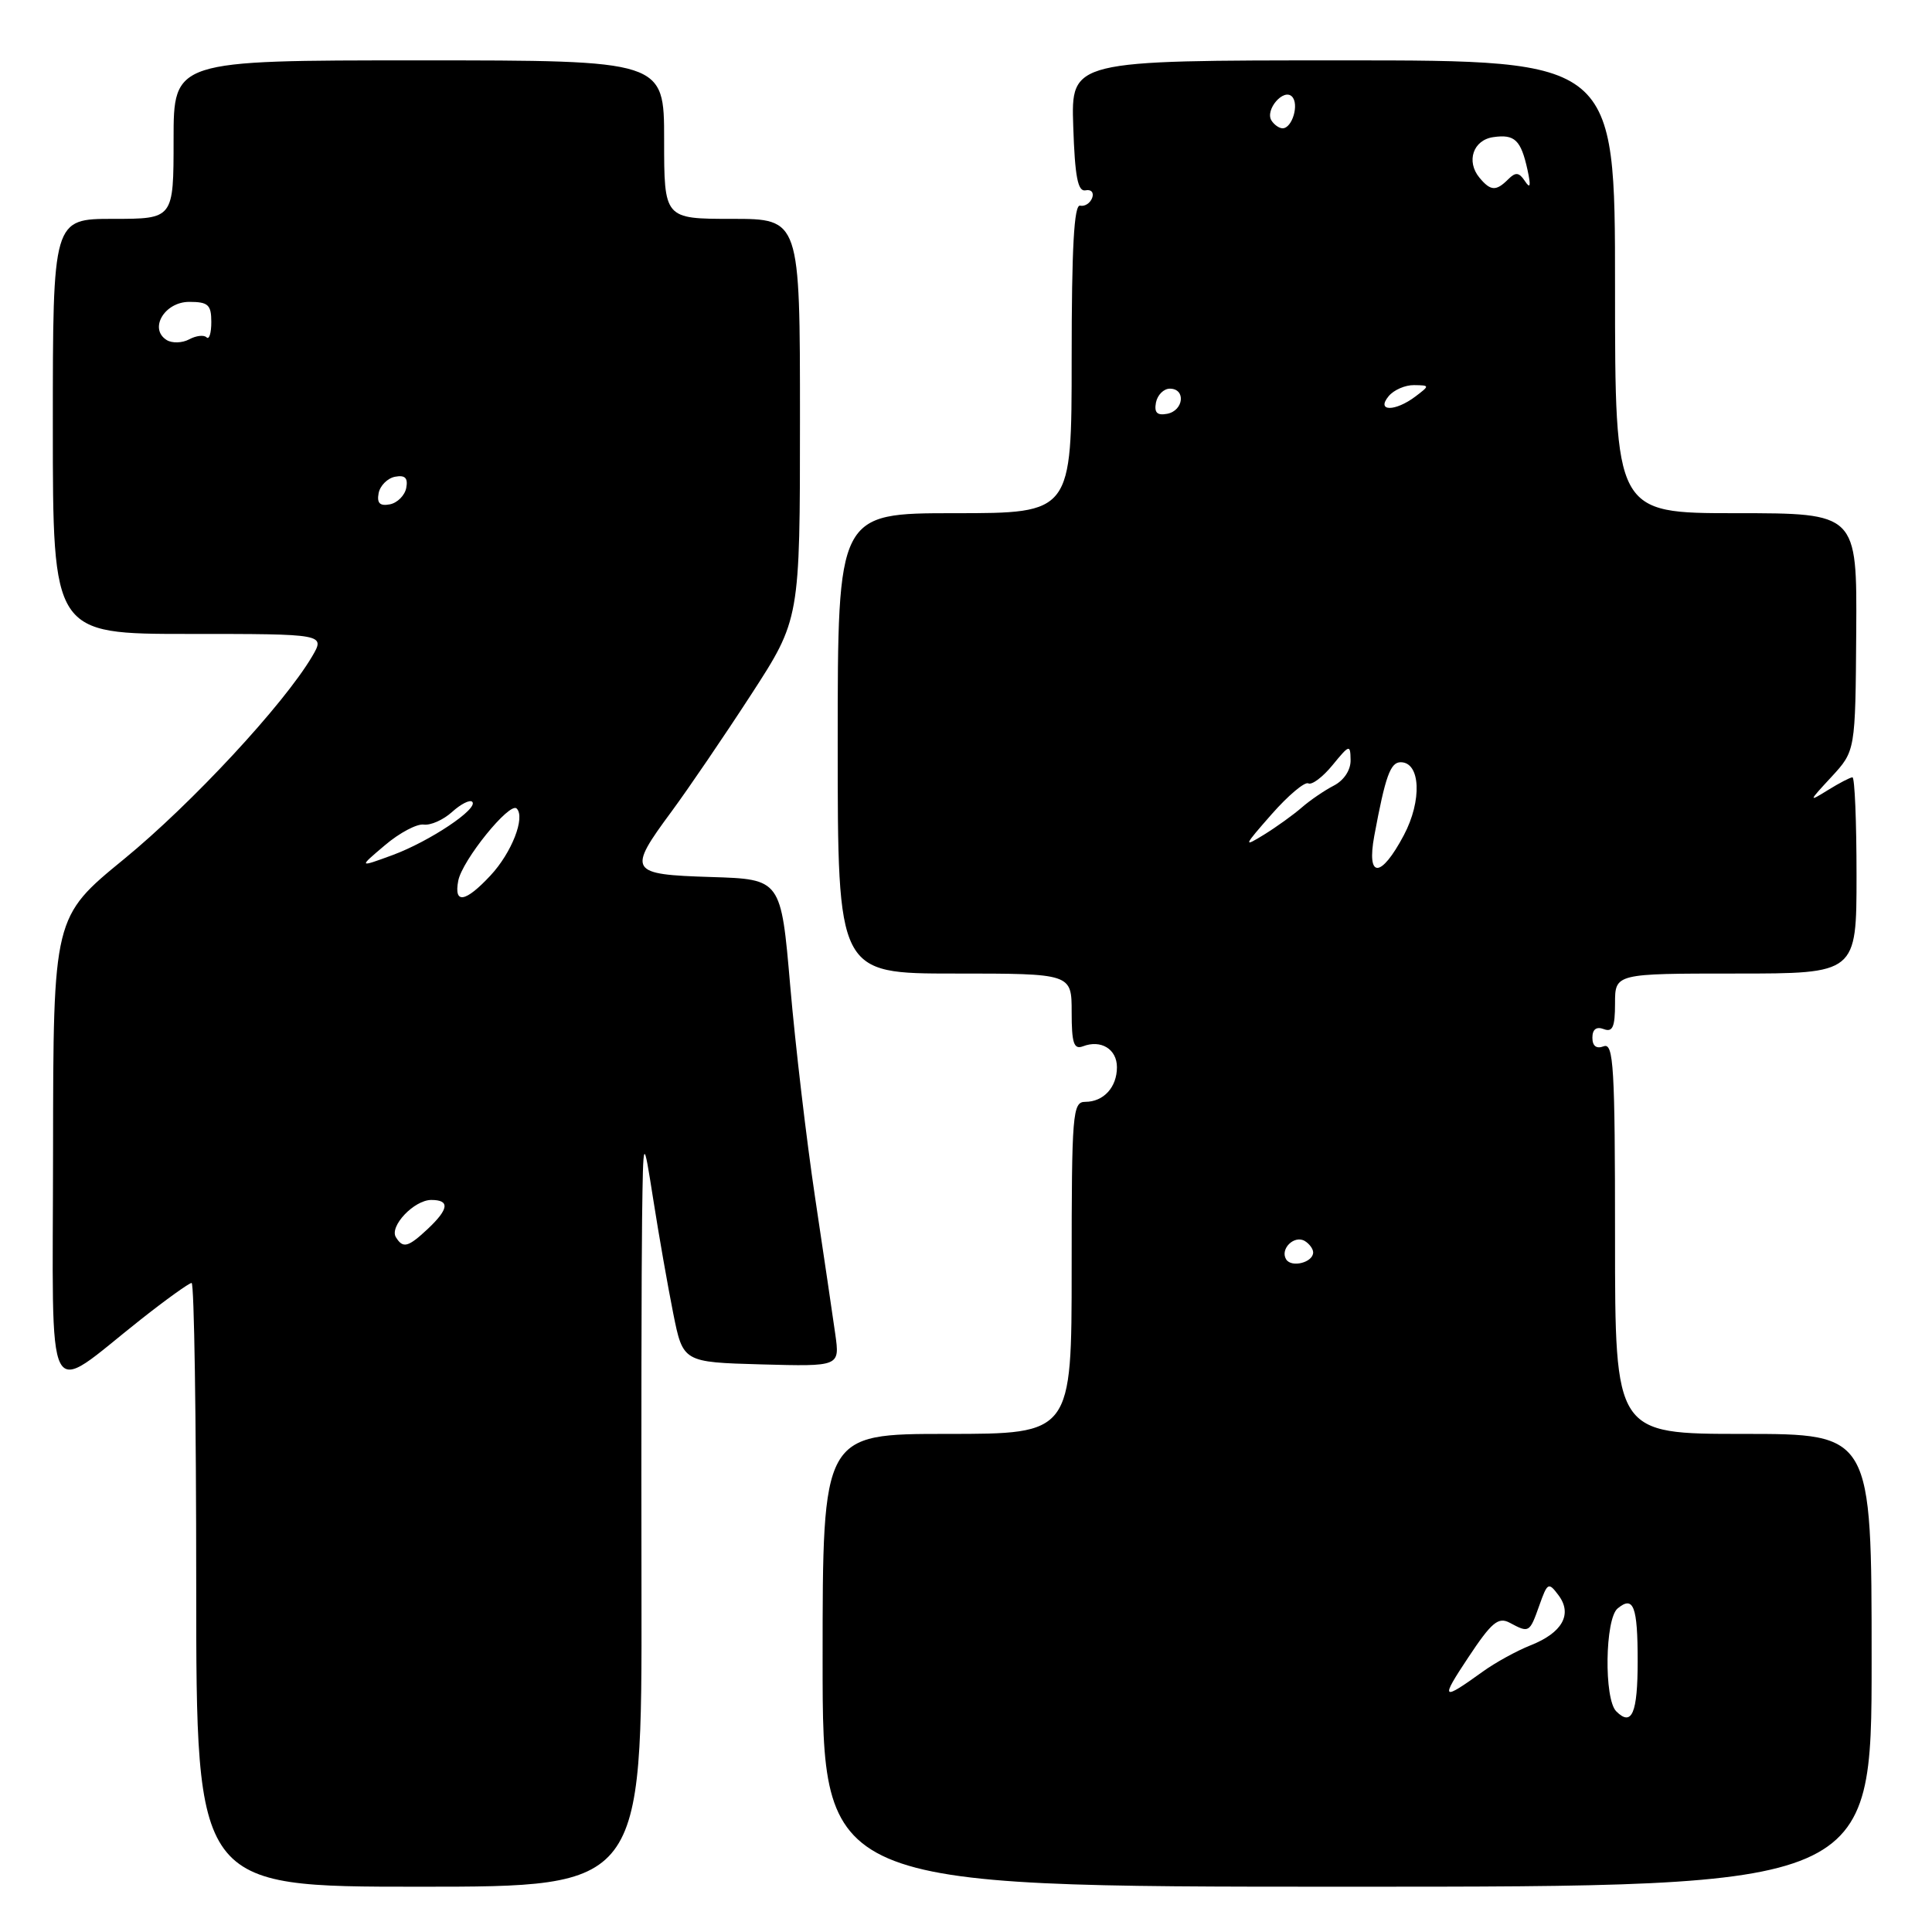 <?xml version="1.0" encoding="UTF-8" standalone="no"?>
<!DOCTYPE svg PUBLIC "-//W3C//DTD SVG 1.1//EN" "http://www.w3.org/Graphics/SVG/1.1/DTD/svg11.dtd" >
<svg xmlns="http://www.w3.org/2000/svg" xmlns:xlink="http://www.w3.org/1999/xlink" version="1.1" viewBox="0 0 256 256">
 <g >
 <path fill="currentColor"
d=" M 85.00 211.25 C 84.96 189.94 85.00 167.55 85.08 161.50 C 85.23 150.50 85.23 150.50 86.57 159.00 C 87.30 163.68 88.49 170.43 89.20 174.00 C 90.50 180.50 90.50 180.50 100.89 180.79 C 111.28 181.07 111.28 181.07 110.68 176.79 C 110.35 174.43 109.14 166.27 108.00 158.65 C 106.86 151.04 105.38 138.44 104.71 130.65 C 103.49 116.50 103.49 116.50 94.25 116.21 C 83.31 115.87 83.09 115.50 89.02 107.48 C 91.22 104.49 95.95 97.55 99.52 92.05 C 106.00 82.06 106.00 82.06 106.00 55.53 C 106.00 29.00 106.00 29.00 97.00 29.00 C 88.00 29.00 88.00 29.00 88.00 18.50 C 88.00 8.00 88.00 8.00 55.50 8.00 C 23.00 8.00 23.00 8.00 23.00 18.50 C 23.00 29.00 23.00 29.00 15.00 29.00 C 7.00 29.00 7.00 29.00 7.00 56.50 C 7.00 84.00 7.00 84.00 25.06 84.00 C 43.11 84.00 43.11 84.00 41.34 87.01 C 37.56 93.39 25.43 106.46 16.45 113.82 C 7.06 121.50 7.06 121.50 7.03 152.37 C 7.00 187.50 5.73 185.04 18.64 174.85 C 22.02 172.18 25.06 170.00 25.39 170.00 C 25.73 170.00 26.00 188.00 26.00 210.00 C 26.00 250.00 26.00 250.00 55.53 250.00 C 85.06 250.00 85.06 250.00 85.00 211.25 Z  M 248.00 220.00 C 248.00 190.00 248.00 190.00 231.00 190.00 C 214.00 190.00 214.00 190.00 214.00 164.03 C 214.00 141.36 213.81 138.14 212.50 138.64 C 211.53 139.01 211.00 138.61 211.00 137.50 C 211.00 136.39 211.53 135.99 212.50 136.36 C 213.68 136.81 214.00 136.09 214.00 132.97 C 214.00 129.00 214.00 129.00 230.00 129.00 C 246.00 129.00 246.00 129.00 246.00 116.00 C 246.00 108.85 245.76 103.00 245.46 103.00 C 245.17 103.00 243.71 103.76 242.21 104.69 C 239.60 106.31 239.62 106.24 242.68 102.94 C 245.85 99.50 245.85 99.50 245.96 83.75 C 246.06 68.00 246.06 68.00 230.03 68.00 C 214.00 68.00 214.00 68.00 214.00 38.00 C 214.00 8.00 214.00 8.00 177.96 8.00 C 141.92 8.00 141.92 8.00 142.21 16.75 C 142.43 23.44 142.82 25.43 143.84 25.22 C 144.58 25.06 144.98 25.51 144.72 26.22 C 144.46 26.92 143.74 27.39 143.12 27.25 C 142.32 27.07 142.00 32.83 142.00 47.50 C 142.00 68.00 142.00 68.00 126.50 68.00 C 111.00 68.00 111.00 68.00 111.00 98.50 C 111.00 129.00 111.00 129.00 126.50 129.00 C 142.00 129.00 142.00 129.00 142.00 134.11 C 142.00 138.24 142.29 139.10 143.50 138.64 C 145.89 137.72 148.00 139.02 148.00 141.41 C 148.00 144.07 146.23 146.00 143.80 146.00 C 142.12 146.00 142.00 147.48 142.00 168.00 C 142.00 190.00 142.00 190.00 125.50 190.00 C 109.00 190.00 109.00 190.00 109.00 220.00 C 109.00 250.00 109.00 250.00 178.50 250.00 C 248.00 250.00 248.00 250.00 248.00 220.00 Z  M 52.46 163.94 C 51.56 162.49 54.88 159.00 57.15 159.00 C 59.63 159.00 59.48 160.20 56.69 162.83 C 54.07 165.28 53.40 165.46 52.46 163.94 Z  M 60.72 116.71 C 61.23 114.00 67.53 106.22 68.46 107.13 C 69.64 108.30 67.80 113.00 64.99 116.01 C 61.65 119.59 60.12 119.83 60.72 116.71 Z  M 51.00 112.00 C 52.92 110.36 55.24 109.14 56.14 109.26 C 57.05 109.39 58.74 108.64 59.90 107.59 C 61.06 106.54 62.26 105.93 62.57 106.24 C 63.46 107.13 56.93 111.49 52.00 113.31 C 47.50 114.96 47.50 114.96 51.00 112.00 Z  M 50.17 65.35 C 50.36 64.35 51.35 63.36 52.35 63.17 C 53.67 62.92 54.08 63.33 53.83 64.65 C 53.64 65.65 52.65 66.64 51.65 66.83 C 50.33 67.08 49.92 66.67 50.17 65.35 Z  M 22.09 45.06 C 19.69 43.57 21.80 40.00 25.07 40.00 C 27.58 40.00 28.00 40.38 28.00 42.67 C 28.00 44.13 27.72 45.05 27.37 44.70 C 27.02 44.35 25.98 44.47 25.06 44.97 C 24.14 45.46 22.81 45.50 22.09 45.06 Z  M 214.16 226.76 C 212.52 225.12 212.67 214.52 214.34 213.13 C 216.45 211.38 217.00 212.83 217.00 220.11 C 217.00 227.02 216.23 228.83 214.16 226.76 Z  M 194.54 219.64 C 197.65 214.95 198.53 214.21 200.06 215.03 C 202.61 216.40 202.68 216.36 203.96 212.75 C 205.05 209.68 205.18 209.60 206.52 211.39 C 208.39 213.90 207.01 216.36 202.79 218.02 C 200.98 218.74 198.15 220.29 196.50 221.48 C 191.00 225.44 190.81 225.26 194.54 219.64 Z  M 170.42 166.87 C 169.57 165.49 171.52 163.59 172.91 164.45 C 173.51 164.82 174.00 165.49 174.00 165.95 C 174.00 167.28 171.13 168.02 170.42 166.87 Z  M 182.10 110.75 C 183.57 102.84 184.23 101.00 185.60 101.00 C 188.23 101.00 188.45 106.09 186.01 110.68 C 182.97 116.41 181.05 116.44 182.10 110.75 Z  M 168.50 107.89 C 170.70 105.39 172.89 103.55 173.36 103.80 C 173.83 104.05 175.28 102.96 176.57 101.38 C 178.81 98.64 178.93 98.61 178.96 100.71 C 178.99 102.03 178.08 103.40 176.75 104.09 C 175.51 104.73 173.60 106.03 172.50 106.99 C 171.40 107.95 169.15 109.57 167.50 110.59 C 164.69 112.32 164.75 112.16 168.50 107.89 Z  M 153.17 53.34 C 153.37 52.33 154.20 51.50 155.01 51.50 C 157.16 51.50 156.85 54.41 154.66 54.83 C 153.32 55.08 152.92 54.68 153.17 53.34 Z  M 184.00 52.50 C 184.68 51.67 186.20 51.01 187.37 51.03 C 189.46 51.06 189.46 51.09 187.56 52.53 C 184.86 54.57 182.30 54.55 184.00 52.50 Z  M 196.04 23.55 C 194.24 21.38 195.20 18.54 197.88 18.17 C 200.71 17.76 201.53 18.55 202.40 22.50 C 202.87 24.65 202.78 25.08 202.07 24.01 C 201.28 22.82 200.83 22.77 199.84 23.76 C 198.24 25.36 197.51 25.32 196.04 23.55 Z  M 168.47 15.96 C 167.60 14.55 170.07 11.67 171.19 12.79 C 172.18 13.78 171.23 17.00 169.95 17.00 C 169.49 17.00 168.83 16.53 168.47 15.96 Z "/>
</g>
</svg>